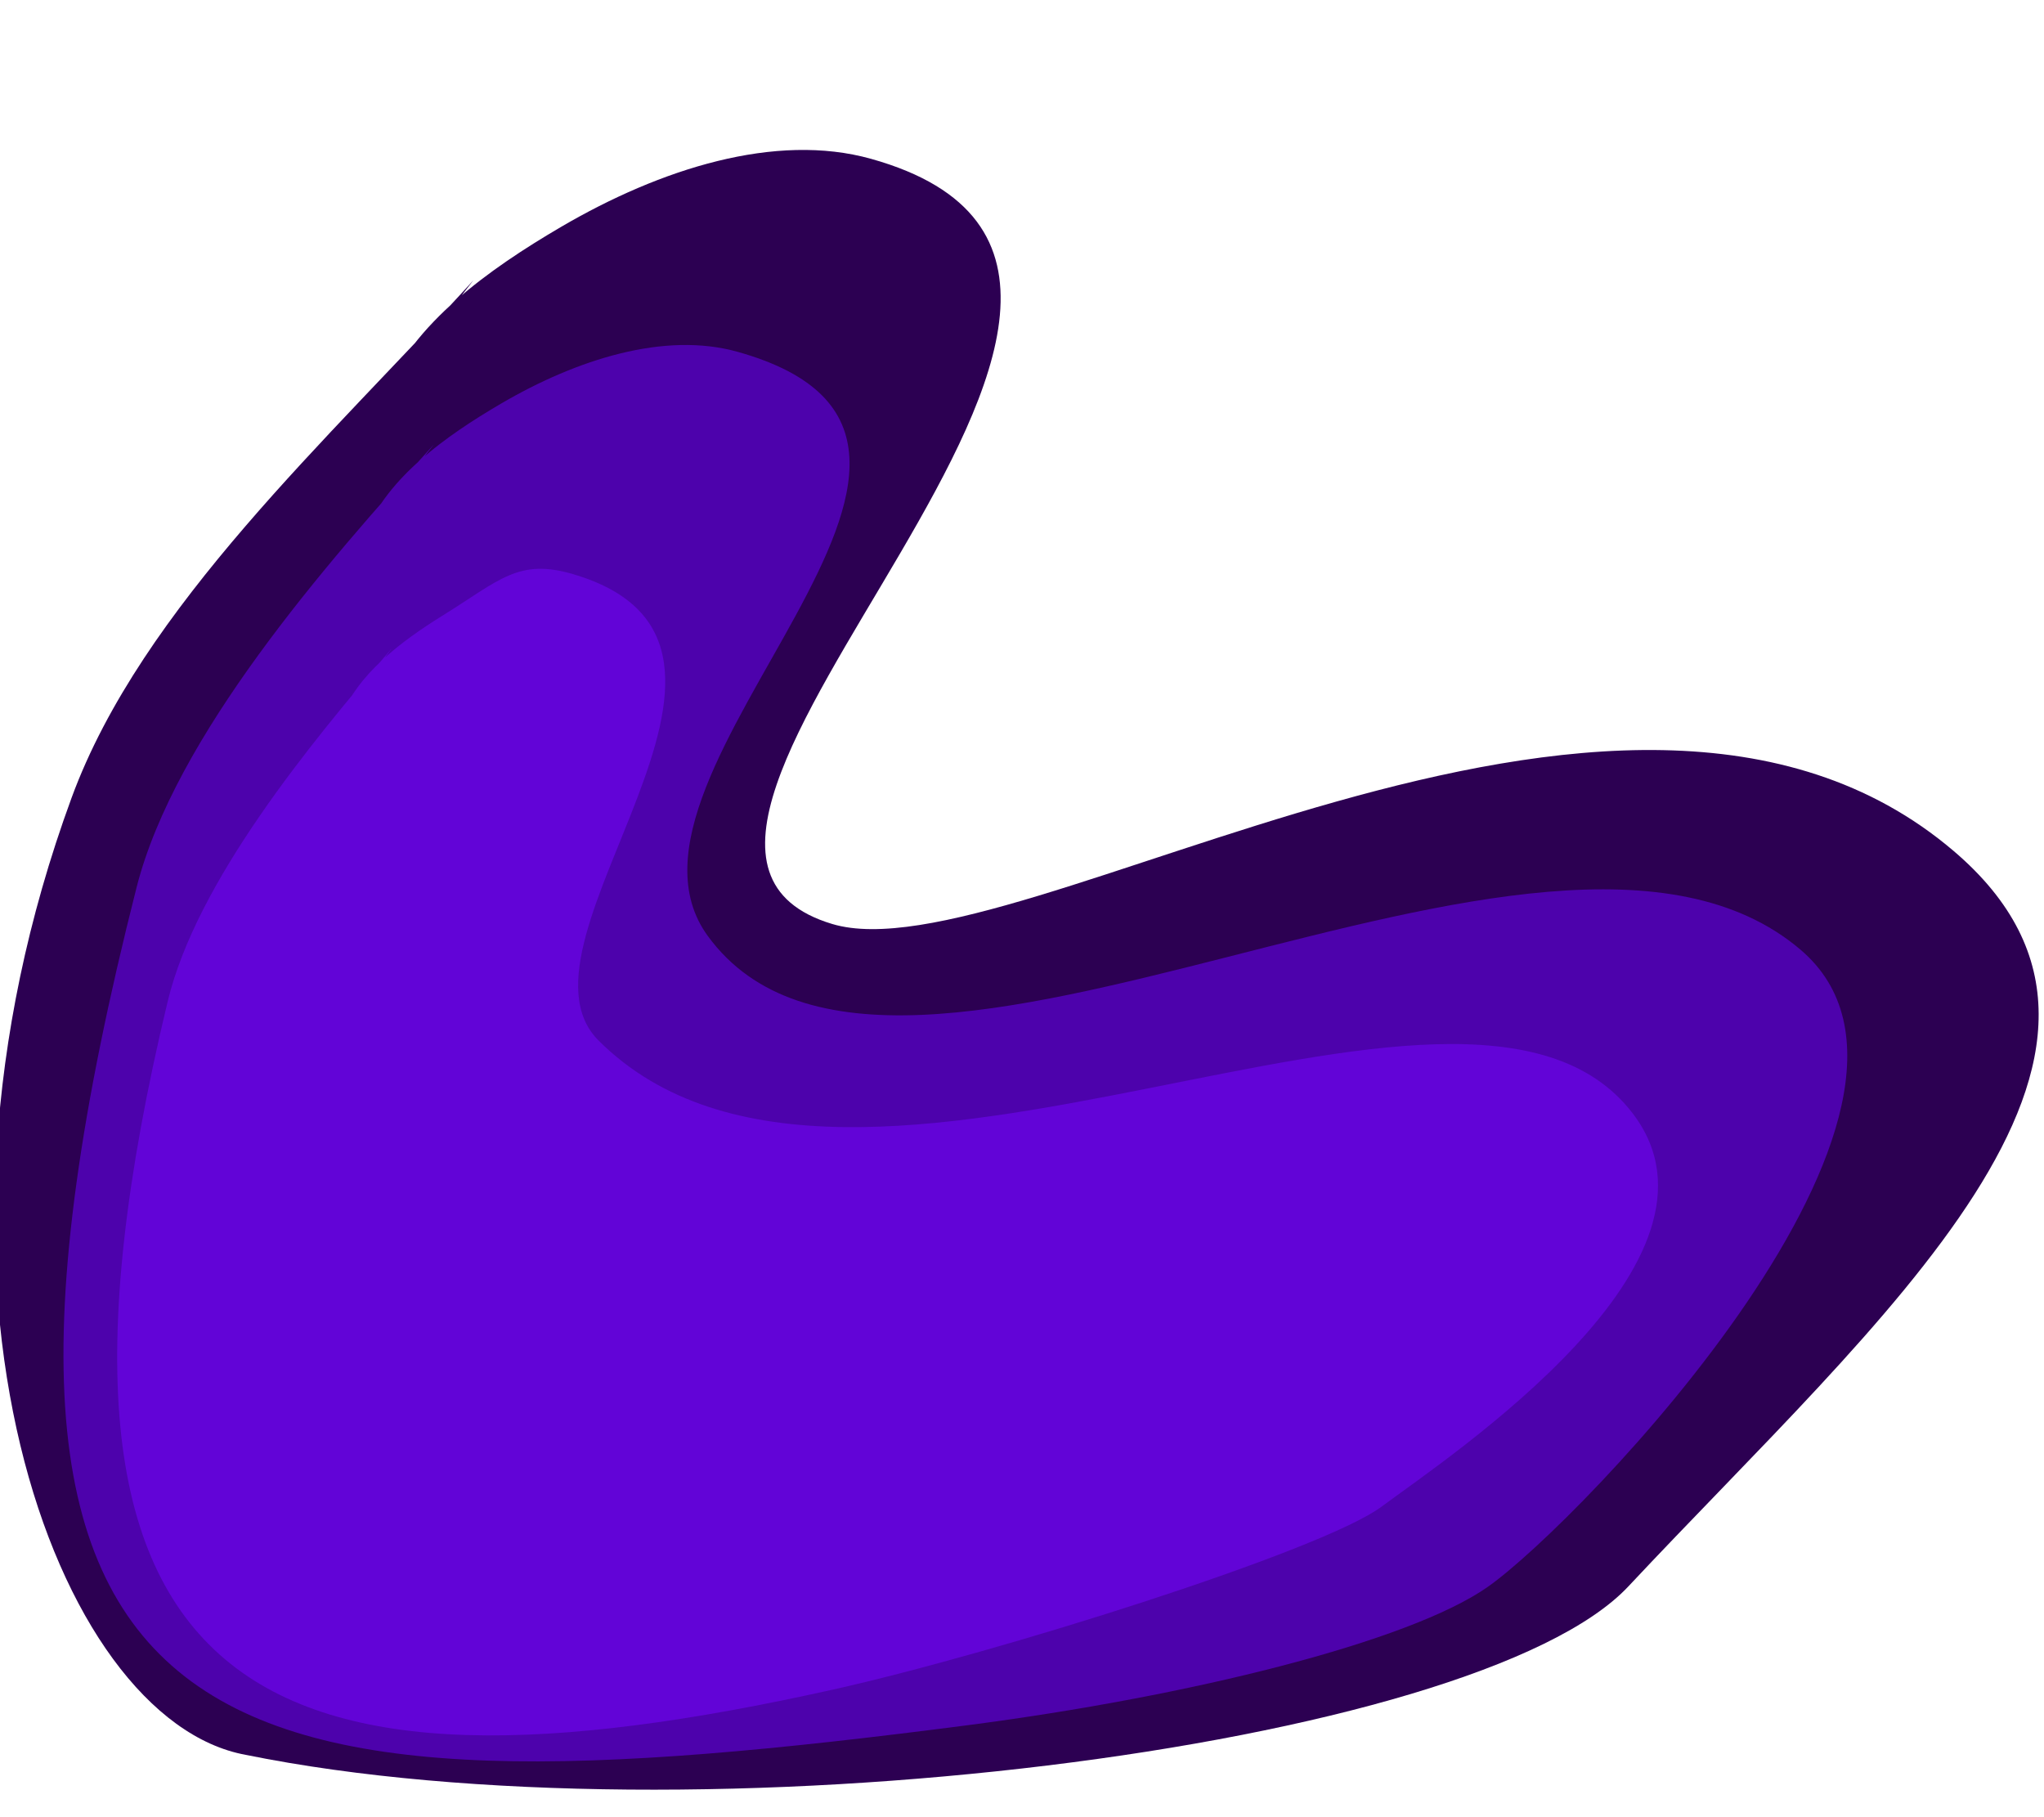 <?xml version="1.0" encoding="UTF-8" standalone="no"?>
<!-- Created with Inkscape (http://www.inkscape.org/) -->

<svg
   width="450"
   height="400"
   viewBox="0 0 119.063 105.833"
   version="1.1"
   id="svg497"
   inkscape:version="1.2.2 (732a01da63, 2022-12-09)"
   sodipodi:docname="bbl.svg"
   xmlns:inkscape="http://www.inkscape.org/namespaces/inkscape"
   xmlns:sodipodi="http://sodipodi.sourceforge.net/DTD/sodipodi-0.dtd"
   xmlns="http://www.w3.org/2000/svg"
   xmlns:svg="http://www.w3.org/2000/svg">
  <sodipodi:namedview
     id="namedview499"
     pagecolor="#505050"
     bordercolor="#eeeeee"
     borderopacity="1"
     inkscape:showpageshadow="0"
     inkscape:pageopacity="0"
     inkscape:pagecheckerboard="0"
     inkscape:deskcolor="#505050"
     inkscape:document-units="mm"
     showgrid="false"
     inkscape:zoom="0.95325287"
     inkscape:cx="218.72475"
     inkscape:cy="277.47097"
     inkscape:window-width="1368"
     inkscape:window-height="842"
     inkscape:window-x="-6"
     inkscape:window-y="-6"
     inkscape:window-maximized="1"
     inkscape:current-layer="svg497" />
  <defs
     id="defs494" />
  <g
     inkscape:label="Layer 1"
     inkscape:groupmode="layer"
     id="layer1" />
  <path
     style="fill:#2c0052;fill-opacity:1;stroke-width:2.567"
     d="M 22.36,23.047 C 24.041,18.843 28.471,15.682 32.669,13.222 38.47,9.823 45.178,7.696 50.735,9.249 74.887,15.998 31.911,48.842 48.476,53.813 59.181,57.026 94.338,33 113.794,49.556 127.691,61.381 109.461,76.795 94.854,92.391 85.994,101.852 40.298,107.479 14.314,102.203 3.21,100.188 -6.206,74.736 4.17,46.463 8.248,35.35 19.253,25.492 27.573,16.326"
     id="path95625"
     sodipodi:nodetypes="cssssscsc" />
  <path
     style="fill:#4e03b0;fill-opacity:0.961;stroke-width:1.96"
     d="m 21.291,31.021 c 1.284,-3.21 4.666,-5.623 7.871,-7.501 4.429,-2.595 9.55,-4.219 13.793,-3.033 18.44,5.152 -8.766,24.382 -1.725,34.025 10.815,14.812 48.797,-11.842 63.651,0.799 10.61,9.029 -12.849,33.345 -18.221,37.111 -4.574,3.206 -17.358,6.377 -30.302,8.056 C 12.462,106.172 -5.205,103.476 7.958,51.674 10.184,42.915 18.919,32.888 25.271,25.889"
     id="path95625-9"
     sodipodi:nodetypes="csssssssc" />
  <path
     style="fill:#6204d7;fill-opacity:1;stroke-width:1.521"
     d="m 19.824,41.851 c 0.969,-2.562 3.521,-4.489 5.939,-5.988 3.342,-2.072 4.43,-3.368 7.632,-2.421 13.914,4.113 -4.375,21.331 1.474,27.161 14.708,14.66 50.419,-8.62 60.24,4.246 C 101.645,73.411 84.519,84.75 80.465,87.756 77.014,90.316 58.127,96.261 48.505,98.406 15.661,105.728 -0.168,99.691 9.764,58.338 11.444,51.346 18.035,43.341 22.827,37.754"
     id="path95625-9-9"
     sodipodi:nodetypes="csssssssc" />
</svg>
